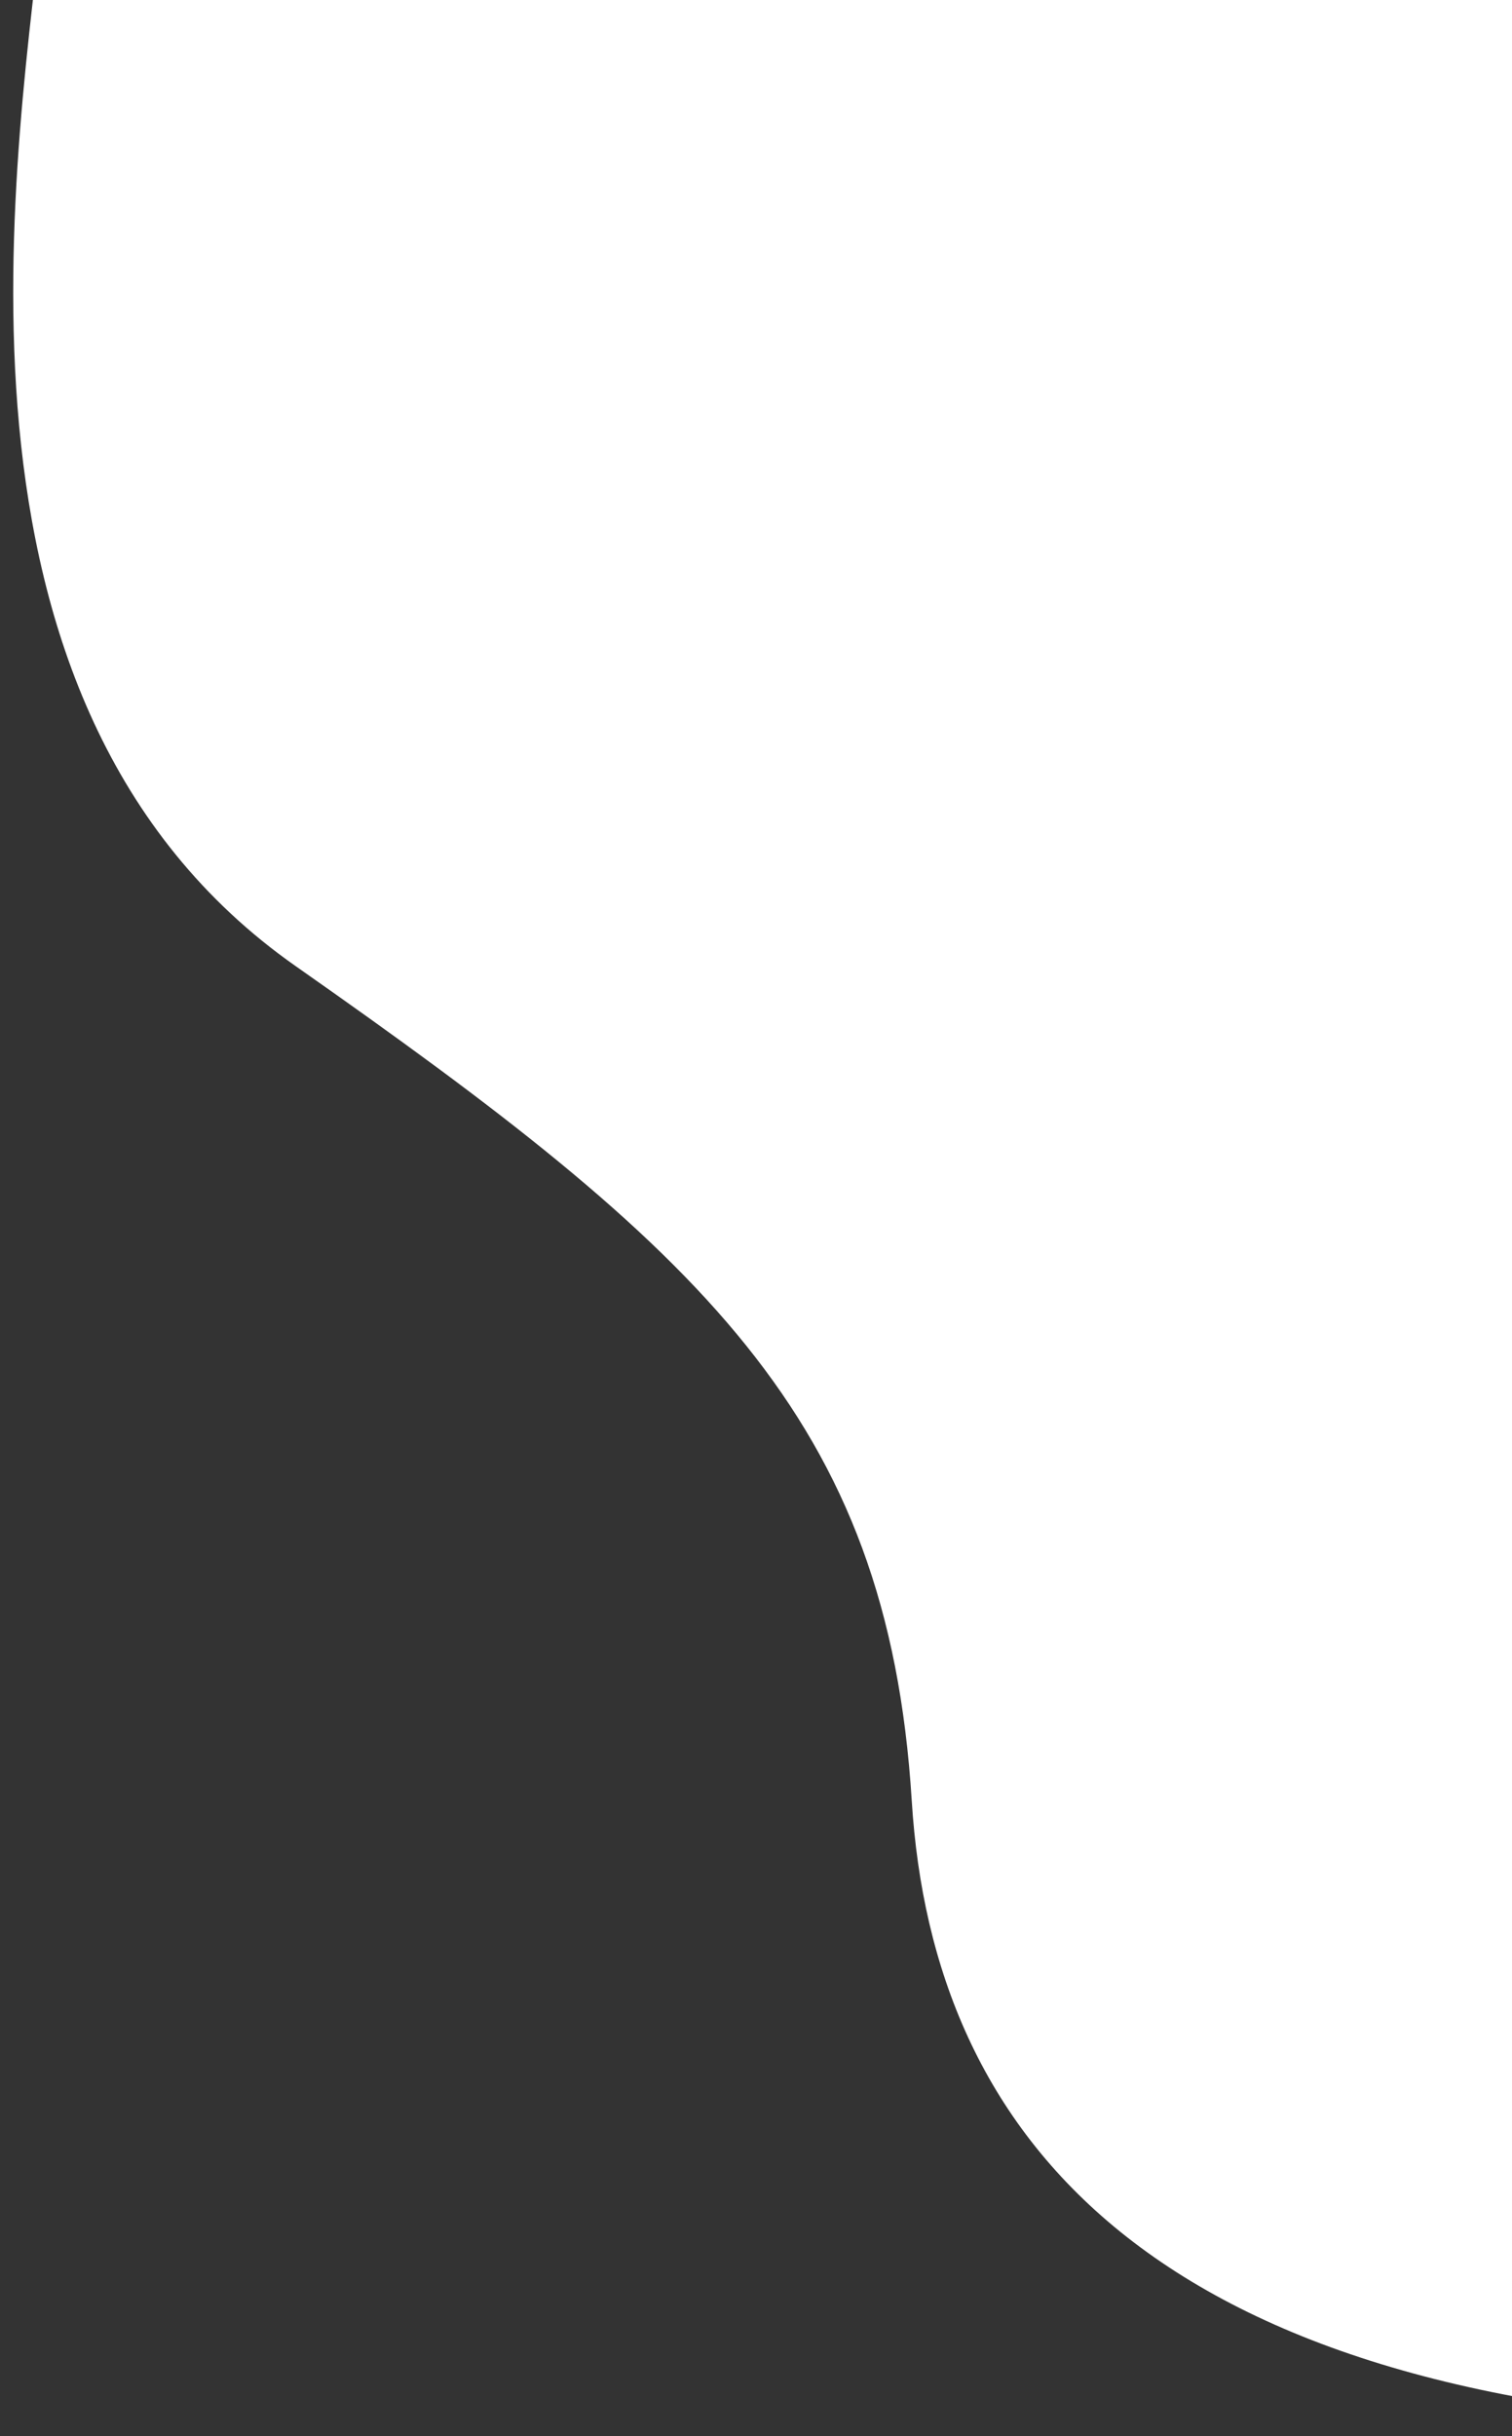 <svg width="100" height="161" viewBox="0 0 100 161" fill="none" xmlns="http://www.w3.org/2000/svg">
<rect x="0" y="0" width="100" height="161" fill="#333333" stroke="none"/>
<path d="M19.56 63.858C-5.36 46.397 1.233 9.624 2.947 -6.778L122.798 -11.144C135.982 46.397 153.729 161.241 119.238 160.289C76.123 159.098 61.682 141.197 60.301 119.018C58.72 93.621 46.258 82.564 19.56 63.858Z" fill="white" fillOpacity="0.06"/>
</svg>
